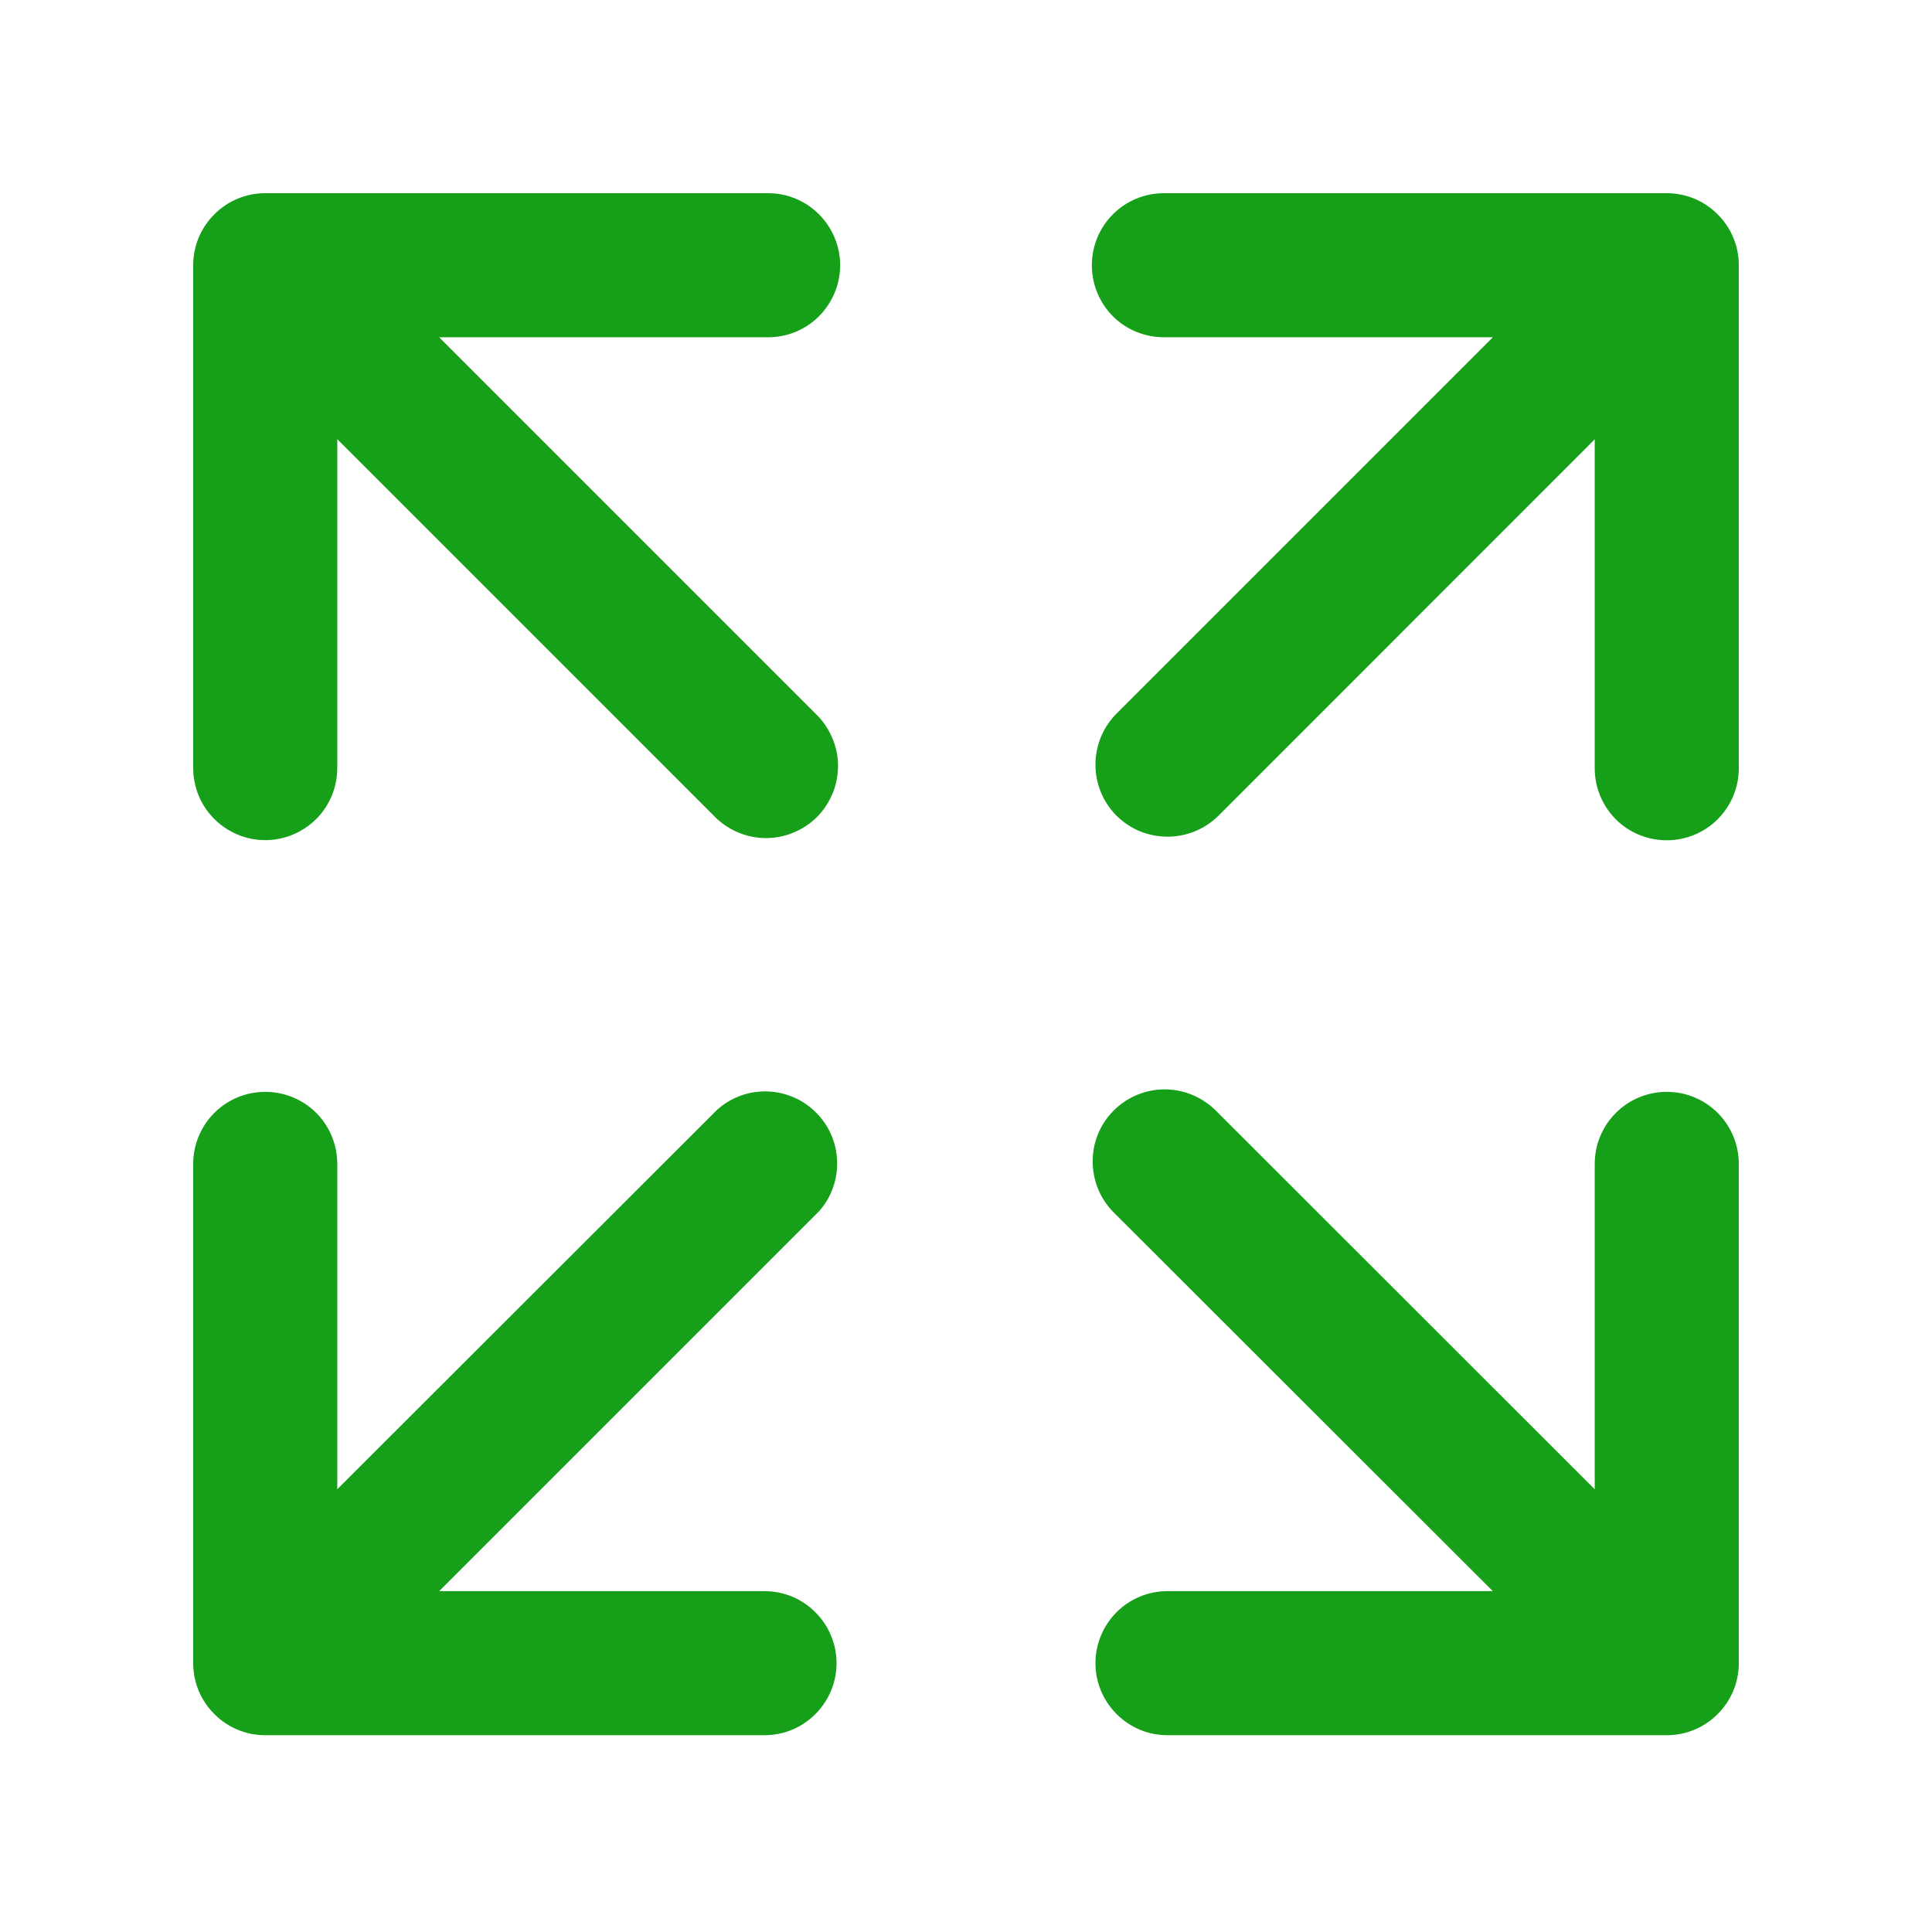 <svg width="14" height="14" viewBox="0 0 14 14" fill="none" xmlns="http://www.w3.org/2000/svg">
<path fill-rule="evenodd" clip-rule="evenodd" d="M11.059 11.63H8.46C8.348 11.63 8.241 11.674 8.162 11.753C8.083 11.833 8.038 11.94 8.038 12.052C8.038 12.164 8.083 12.271 8.162 12.35C8.241 12.43 8.348 12.474 8.46 12.474H12.078C12.19 12.474 12.297 12.43 12.376 12.35C12.456 12.271 12.5 12.164 12.5 12.052V8.434C12.5 8.322 12.456 8.215 12.376 8.135C12.297 8.056 12.19 8.012 12.078 8.012C11.966 8.012 11.859 8.056 11.78 8.135C11.7 8.215 11.656 8.322 11.656 8.434V11.033L8.733 8.112C8.653 8.036 8.546 7.993 8.436 7.994C8.325 7.995 8.219 8.04 8.141 8.118C8.063 8.196 8.018 8.302 8.018 8.413C8.017 8.523 8.059 8.63 8.136 8.71L11.059 11.63Z" fill="#169F19" stroke="#169F19" stroke-width="0.2"/>
<path fill-rule="evenodd" clip-rule="evenodd" d="M2.344 11.033V8.434C2.344 8.322 2.3 8.215 2.221 8.135C2.141 8.056 2.034 8.012 1.922 8.012C1.81 8.012 1.703 8.056 1.624 8.135C1.544 8.215 1.5 8.322 1.5 8.434V12.052C1.5 12.164 1.544 12.271 1.624 12.35C1.703 12.43 1.81 12.474 1.922 12.474H5.54C5.652 12.474 5.759 12.43 5.838 12.35C5.917 12.271 5.962 12.164 5.962 12.052C5.962 11.94 5.917 11.833 5.838 11.754C5.759 11.674 5.652 11.63 5.54 11.63H2.941L5.864 8.707C5.934 8.626 5.97 8.522 5.966 8.415C5.962 8.308 5.918 8.207 5.842 8.132C5.767 8.056 5.665 8.013 5.559 8.009C5.452 8.005 5.348 8.042 5.267 8.113L2.344 11.033Z" fill="#169F19" stroke="#169F19" stroke-width="0.2"/>
<path fill-rule="evenodd" clip-rule="evenodd" d="M11.059 2.344L8.161 5.242C8.122 5.282 8.091 5.328 8.07 5.379C8.049 5.431 8.038 5.486 8.038 5.541C8.038 5.596 8.049 5.651 8.07 5.703C8.091 5.754 8.122 5.8 8.161 5.84C8.201 5.879 8.247 5.91 8.298 5.931C8.35 5.952 8.405 5.963 8.46 5.963C8.515 5.963 8.57 5.952 8.622 5.931C8.673 5.91 8.719 5.879 8.759 5.84L11.656 2.942V5.567C11.656 5.679 11.7 5.786 11.779 5.866C11.858 5.945 11.966 5.989 12.078 5.989C12.19 5.989 12.297 5.945 12.376 5.866C12.456 5.786 12.5 5.679 12.5 5.567V1.922C12.5 1.81 12.456 1.703 12.376 1.624C12.297 1.544 12.19 1.5 12.078 1.5H8.434C8.322 1.5 8.214 1.544 8.135 1.624C8.056 1.703 8.012 1.81 8.012 1.922C8.012 2.034 8.056 2.141 8.135 2.221C8.214 2.3 8.322 2.344 8.434 2.344H11.059Z" fill="#169F19" stroke="#169F19" stroke-width="0.2"/>
<path fill-rule="evenodd" clip-rule="evenodd" d="M2.344 2.941L5.241 5.838C5.28 5.88 5.327 5.913 5.378 5.936C5.43 5.959 5.486 5.972 5.543 5.973C5.599 5.974 5.656 5.964 5.708 5.942C5.761 5.921 5.809 5.89 5.849 5.85C5.889 5.81 5.92 5.762 5.942 5.709C5.963 5.657 5.973 5.601 5.973 5.544C5.972 5.487 5.959 5.431 5.936 5.38C5.913 5.328 5.88 5.281 5.839 5.242L2.941 2.344H5.566C5.678 2.344 5.785 2.3 5.864 2.221C5.943 2.141 5.988 2.034 5.988 1.922C5.988 1.81 5.943 1.703 5.864 1.624C5.785 1.544 5.678 1.5 5.566 1.5H1.922C1.81 1.5 1.703 1.544 1.624 1.624C1.544 1.703 1.5 1.81 1.5 1.922V5.565C1.5 5.677 1.544 5.785 1.624 5.864C1.703 5.943 1.81 5.988 1.922 5.988C2.034 5.988 2.141 5.943 2.221 5.864C2.3 5.785 2.344 5.677 2.344 5.565V2.941Z" fill="#169F19" stroke="#169F19" stroke-width="0.2"/>
</svg>

